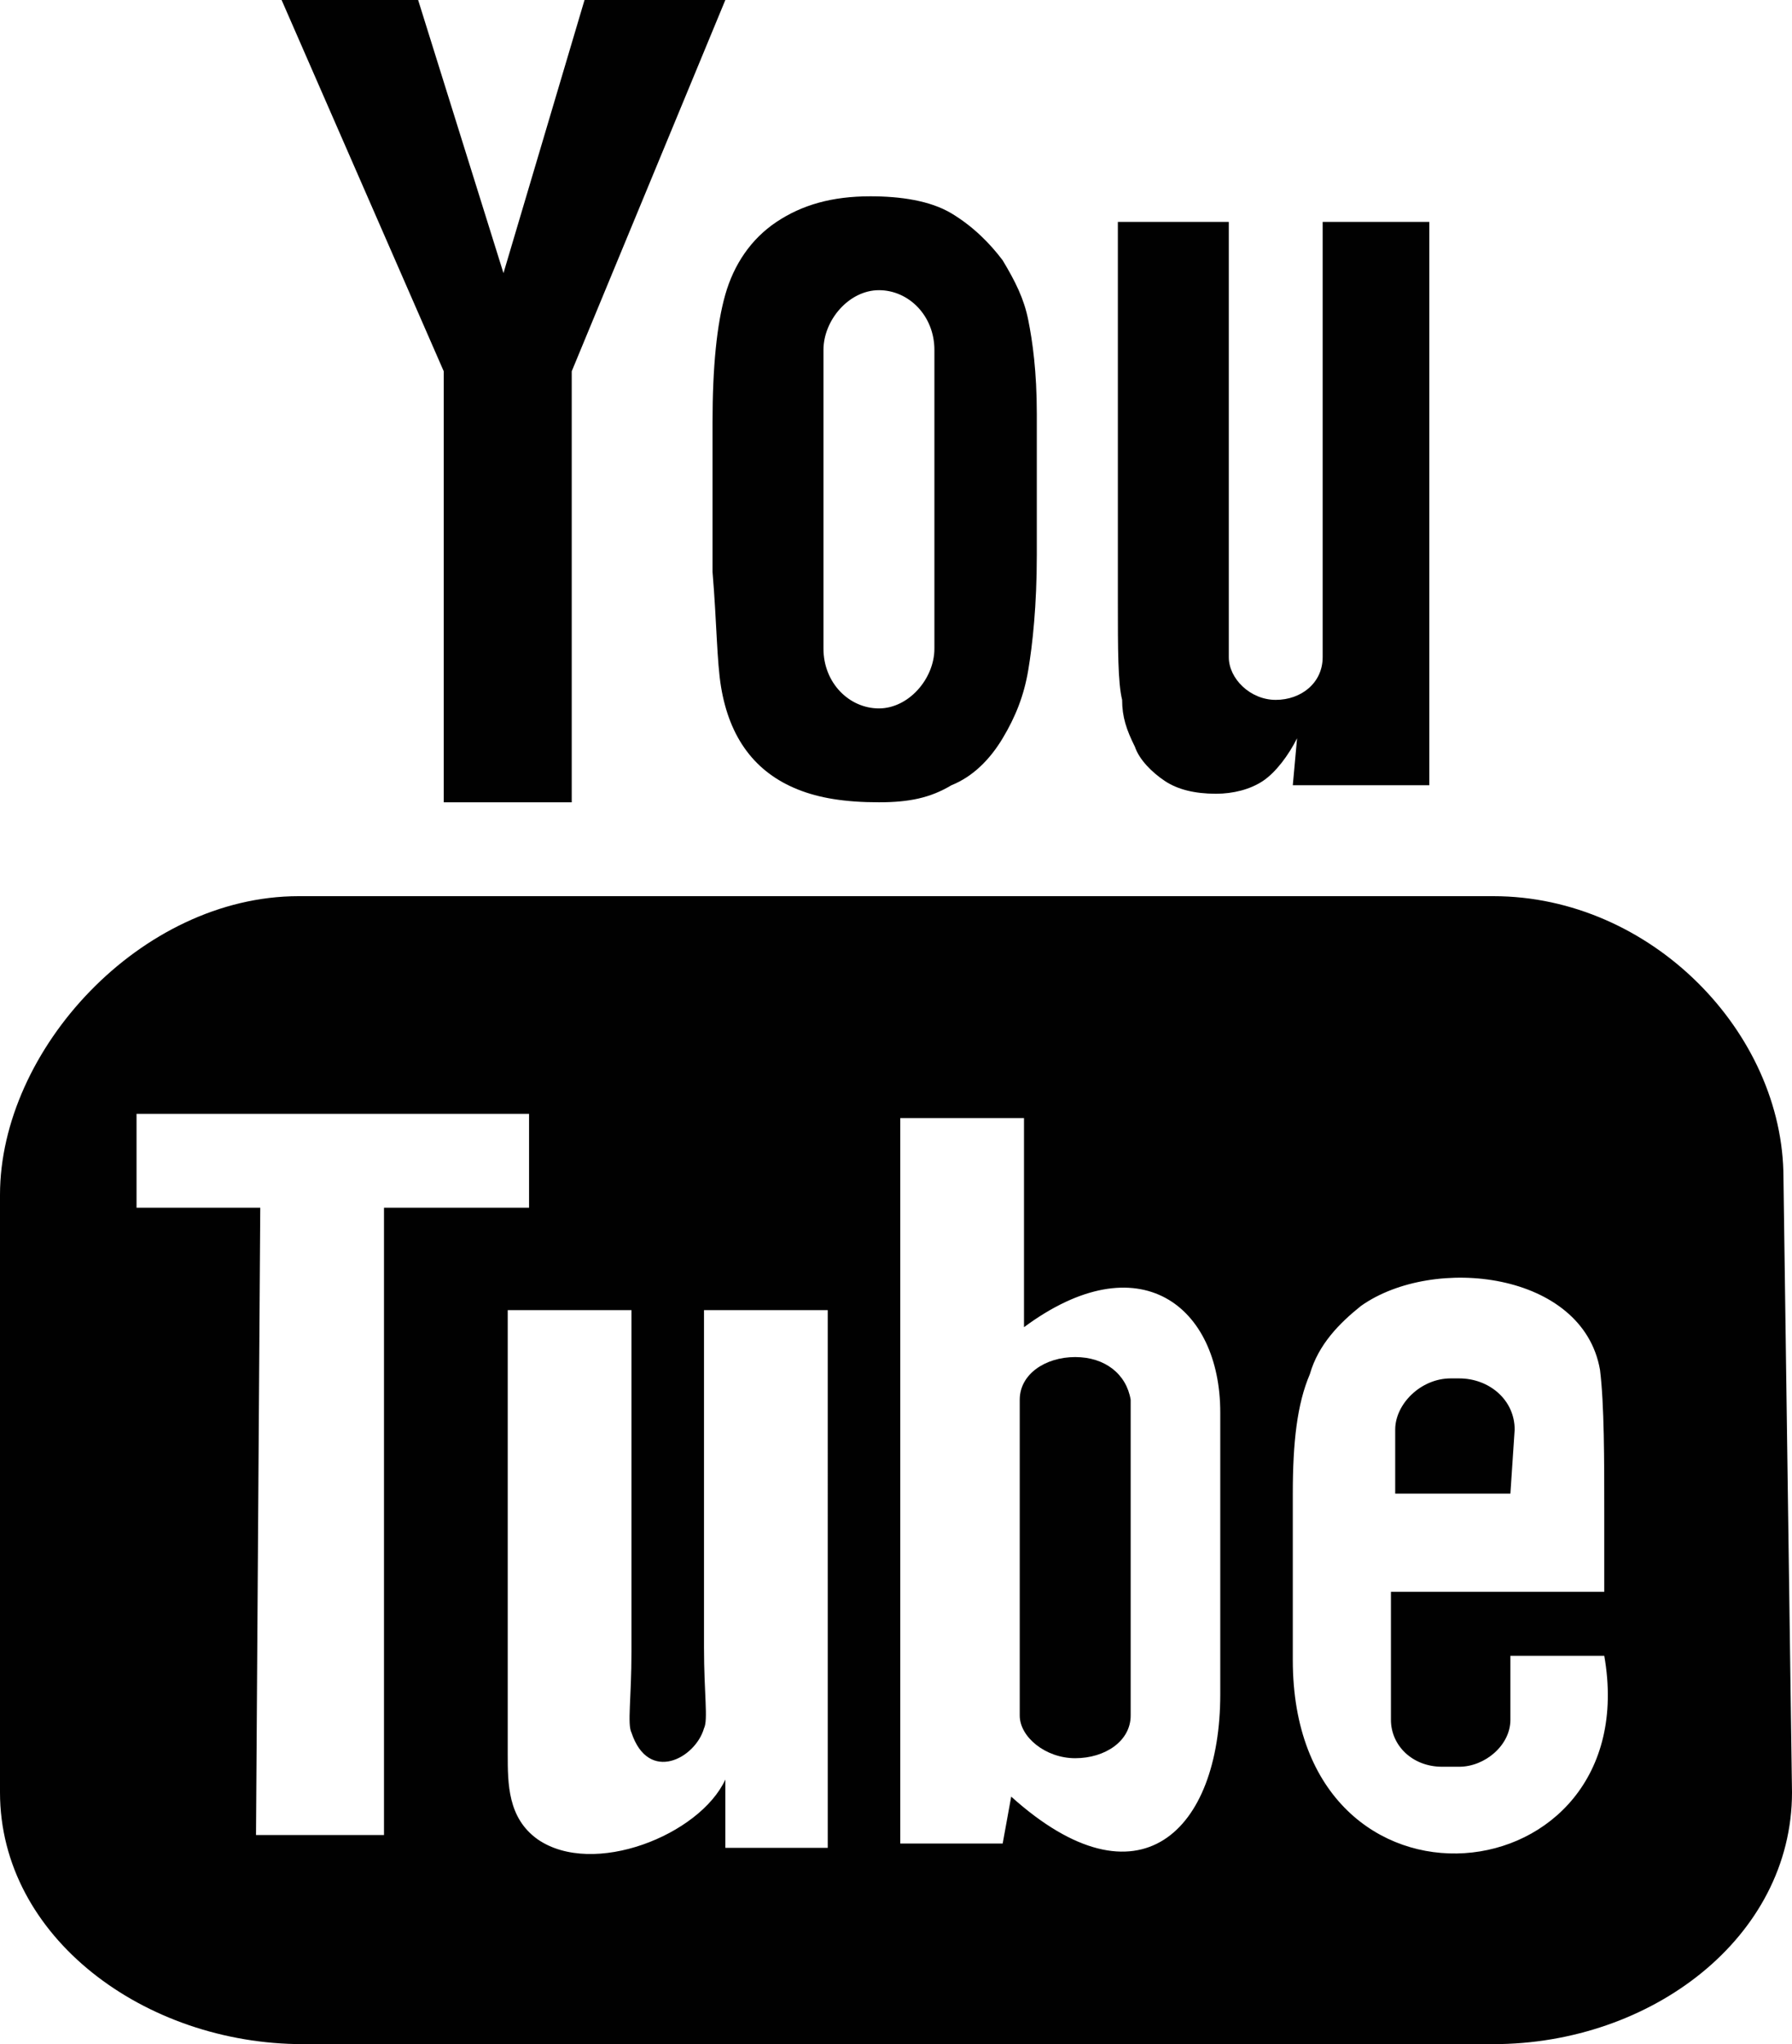 <?xml version="1.0" encoding="utf-8"?>
<!-- Generator: Adobe Illustrator 18.0.0, SVG Export Plug-In . SVG Version: 6.00 Build 0)  -->
<!DOCTYPE svg PUBLIC "-//W3C//DTD SVG 1.1//EN" "http://www.w3.org/Graphics/SVG/1.1/DTD/svg11.dtd">
<svg version="1.1" id="Layer_1" xmlns="http://www.w3.org/2000/svg" xmlns:xlink="http://www.w3.org/1999/xlink" x="0px" y="0px"
	 viewBox="0 0 42 47.9" enable-background="new 0 0 42 47.9" xml:space="preserve">
<g>
	<path fill="#010101" d="M35,21H7c-3.7,0-7,3.6-7,7v14c0,3.4,3.4,5.9,7.1,5.9H35c3.7,0,7-2.5,7-5.9l-0.2-14.4
		C41.8,24.2,38.7,21,35,21z M6,43l0.1-14.7l-2.9,0v-2.2l9.2,0v2.2H9L9,43H6z M19.3,43.3l-2.3,0l0-1.6c-0.6,1.3-3.1,2.3-4.4,1.4
		c-0.7-0.5-0.7-1.3-0.7-2c0-0.4,0-1.3,0-2.5l0-7.9h2.9l0,8c0,1.1-0.1,1.7,0,1.9c0.4,1.2,1.5,0.6,1.7-0.1c0.1-0.2,0-0.8,0-1.9v-7.9
		h2.9V43.3z M23.7,42.1l-0.2,1.1l-2.4,0l0-17l2.9,0l0,4.9c2.7-2,4.6-0.5,4.6,2l0,6.6C28.6,42.9,26.7,44.8,23.7,42.1z M30.3,38.9
		v-3.9c0-1.2,0.1-2.1,0.4-2.8c0.2-0.7,0.7-1.2,1.2-1.6c1.7-1.2,5.2-0.8,5.6,1.5c0.1,0.8,0.1,2.1,0.1,3.4v1.8h-5v1.6v1.3v0.1
		c0,0.6,0.5,1.1,1.2,1.1h0.4c0.6,0,1.2-0.5,1.2-1.1v-1.2c0-0.1,0-0.2,0-0.3l2.2,0C38.6,44.5,30.3,45.4,30.3,38.9z"/>
	<path fill="#010101" d="M26.2,5.2v8.9c0,1.1,0,1.9,0.1,2.3c0,0.4,0.1,0.7,0.3,1.1c0.1,0.3,0.4,0.6,0.7,0.8c0.3,0.2,0.7,0.3,1.2,0.3
		c0.4,0,0.8-0.1,1.1-0.3c0.3-0.2,0.6-0.6,0.8-1l-0.1,1.1h3.2V5.2h-2.5v10.2c0,0.6-0.5,1-1.1,1c-0.6,0-1.1-0.5-1.1-1V5.2H26.2z"/>
	<path fill="#010101" d="M35.5,33.5c0-0.7-0.6-1.2-1.3-1.2H34c-0.7,0-1.3,0.6-1.3,1.2l0,1.5h2.7L35.5,33.5z"/>
	<path fill="#010101" d="M25.2,31.8c-0.7,0-1.3,0.4-1.3,1v7.4c0,0.5,0.6,1,1.3,1c0.7,0,1.3-0.4,1.3-1v-7.4
		C26.4,32.2,25.9,31.8,25.2,31.8z"/>
	<path fill="#010101" d="M16.9,16.1c0.1,0.6,0.3,1.1,0.6,1.5c0.3,0.4,0.7,0.7,1.2,0.9c0.5,0.2,1.1,0.3,1.9,0.3
		c0.7,0,1.2-0.1,1.7-0.4c0.5-0.2,0.9-0.6,1.2-1.1c0.3-0.5,0.5-1,0.6-1.6c0.1-0.6,0.2-1.5,0.2-2.7V9.7c0-1-0.1-1.7-0.2-2.2
		c-0.1-0.5-0.3-0.9-0.6-1.4c-0.3-0.4-0.7-0.8-1.2-1.1c-0.5-0.3-1.2-0.4-1.9-0.4c-0.9,0-1.6,0.2-2.2,0.6c-0.6,0.4-1,1-1.2,1.7
		c-0.2,0.7-0.3,1.7-0.3,3v3.5C16.8,14.6,16.8,15.5,16.9,16.1z M19.3,8.2c0-0.7,0.6-1.4,1.3-1.4c0.7,0,1.3,0.6,1.3,1.4v7
		c0,0.7-0.6,1.4-1.3,1.4c-0.7,0-1.3-0.6-1.3-1.4V8.2z"/>
	<polygon fill="#010101" points="10.4,18.8 13.4,18.8 13.4,8.7 17,0 13.7,0 11.8,6.4 9.8,0 6.6,0 10.4,8.7 	"/>
</g>
<g>
</g>
<g>
</g>
<g>
</g>
<g>
</g>
<g>
</g>
<g>
</g>
<g>
</g>
<g>
</g>
<g>
</g>
<g>
</g>
<g>
</g>
<g>
</g>
<g>
</g>
<g>
</g>
<g>
</g>
</svg>

